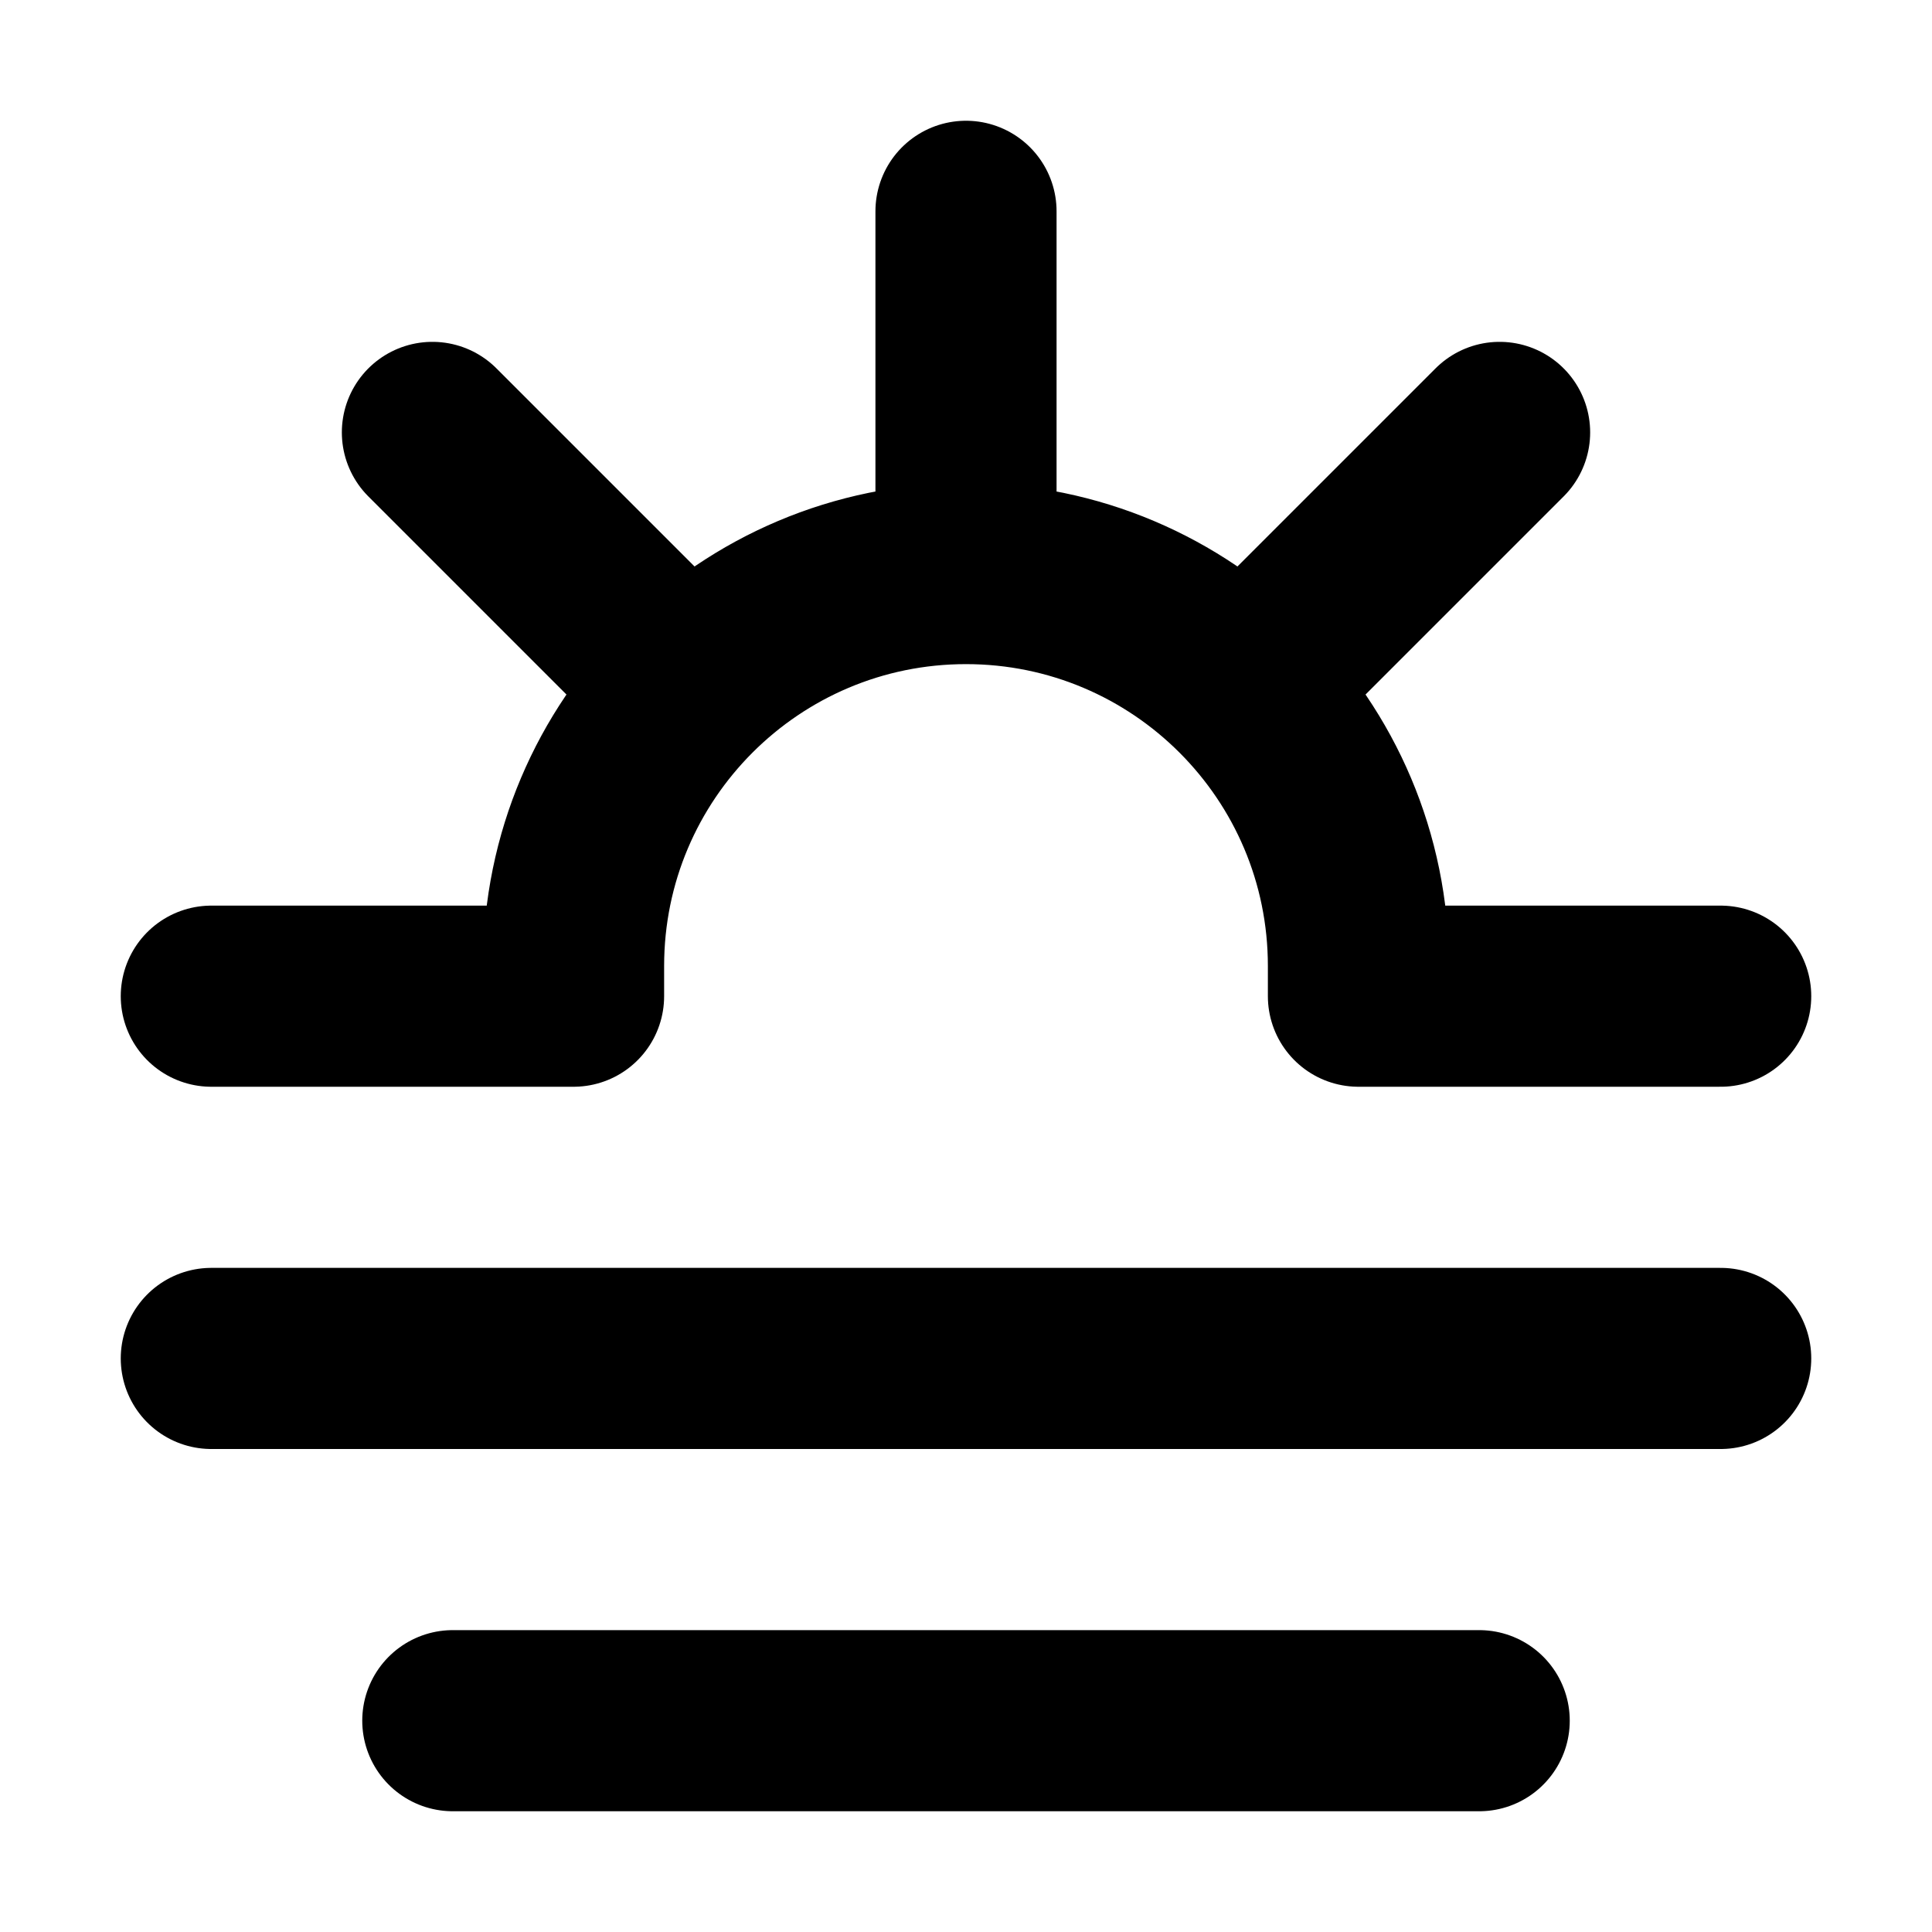 <svg width="32" height="32" viewBox="0 0 16 16" fill="none" xmlns="http://www.w3.org/2000/svg">

<path d="M3.75 14.25H12.25M5.702 5.702C5.114 6.29 4.75 7.102 4.75 8V8.25L1.75 8.25M5.702 5.702C6.29 5.114 7.103 4.75 8 4.75M5.702 5.702L3.581 3.581M8 4.75C8.897 4.75 9.71 5.114 10.298 5.702M8 4.75L8 1.75M10.298 5.702C10.886 6.29 11.25 7.102 11.25 8V8.25L14.25 8.25M10.298 5.702L12.419 3.581M1.75 11.25H14.25" stroke="black" stroke-width="1.5" stroke-linecap="round" stroke-linejoin="round"/>
</svg>
